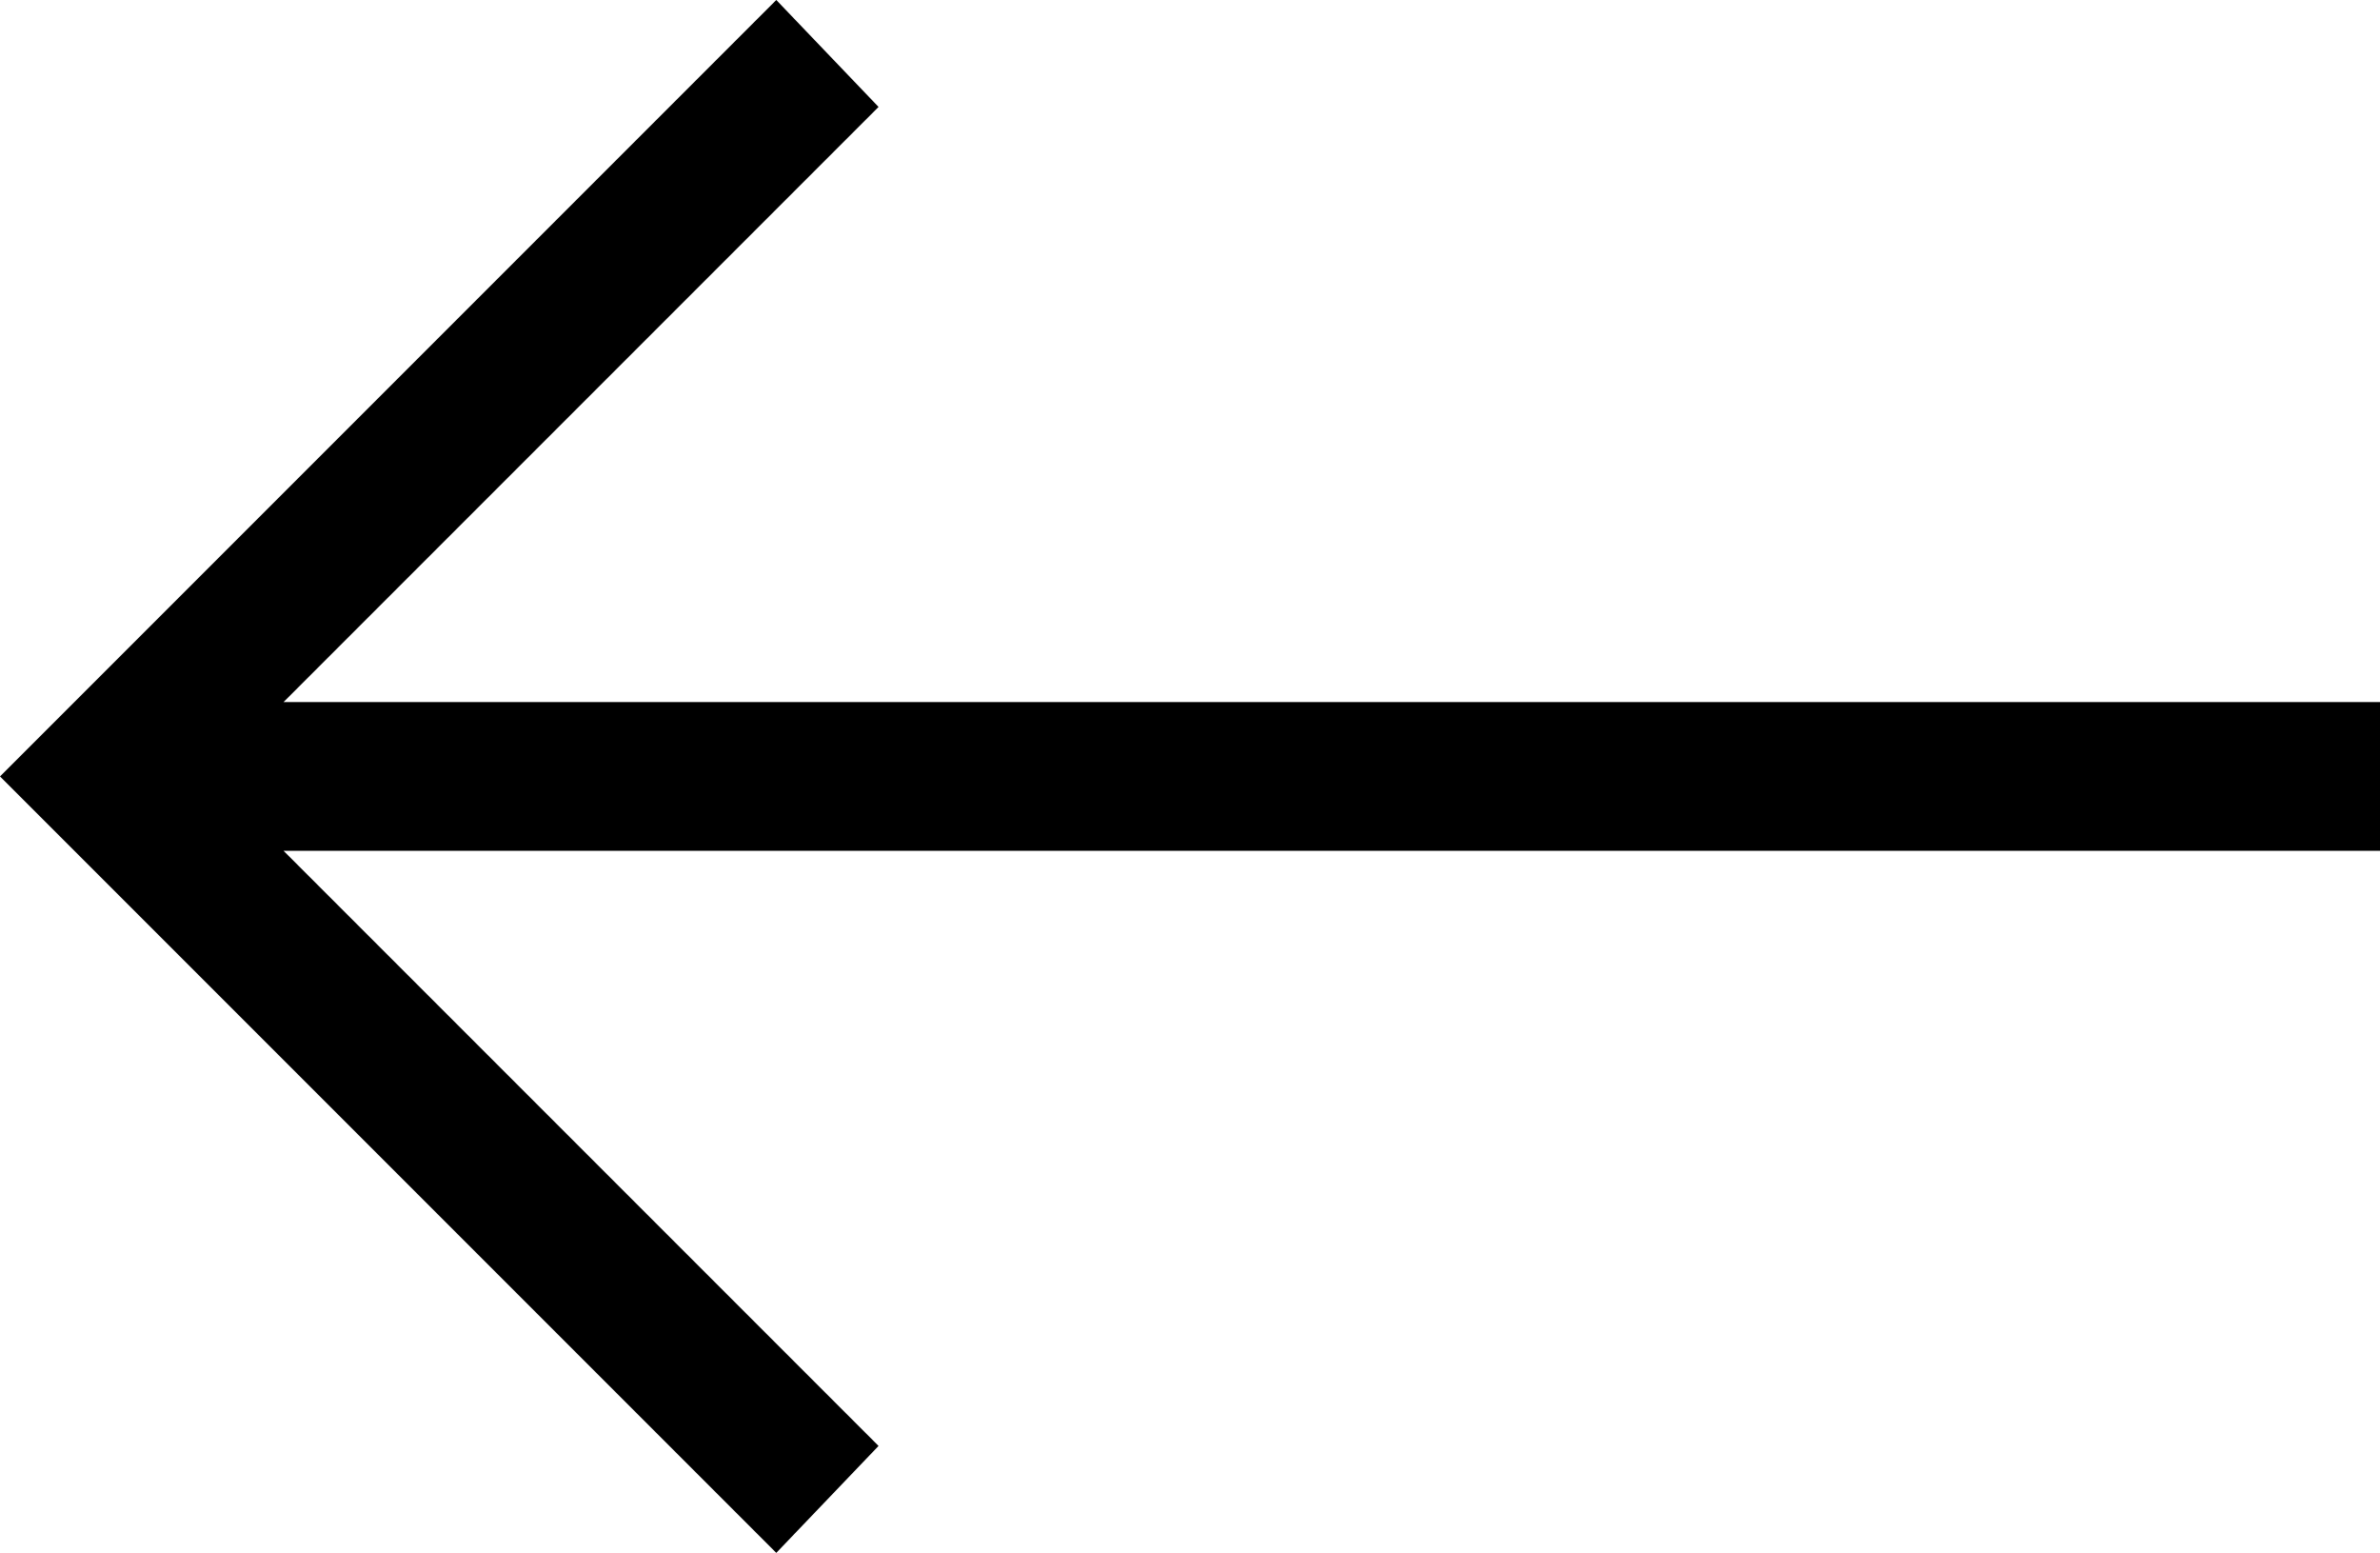 <svg xmlns="http://www.w3.org/2000/svg" viewBox="0 0 512 334">
  <path d="M 11 156 L 0 167 L 11 156 L 0 167 L 11 178 L 11 178 L 155 322 L 155 322 L 167 334 L 167 334 L 189 311 L 189 311 L 178 300 L 178 300 L 61 183 L 61 183 L 496 183 L 512 183 L 512 151 L 512 151 L 496 151 L 61 151 L 178 34 L 178 34 L 189 23 L 189 23 L 167 0 L 167 0 L 155 12 L 155 12 L 11 156 L 11 156 Z" />
</svg>